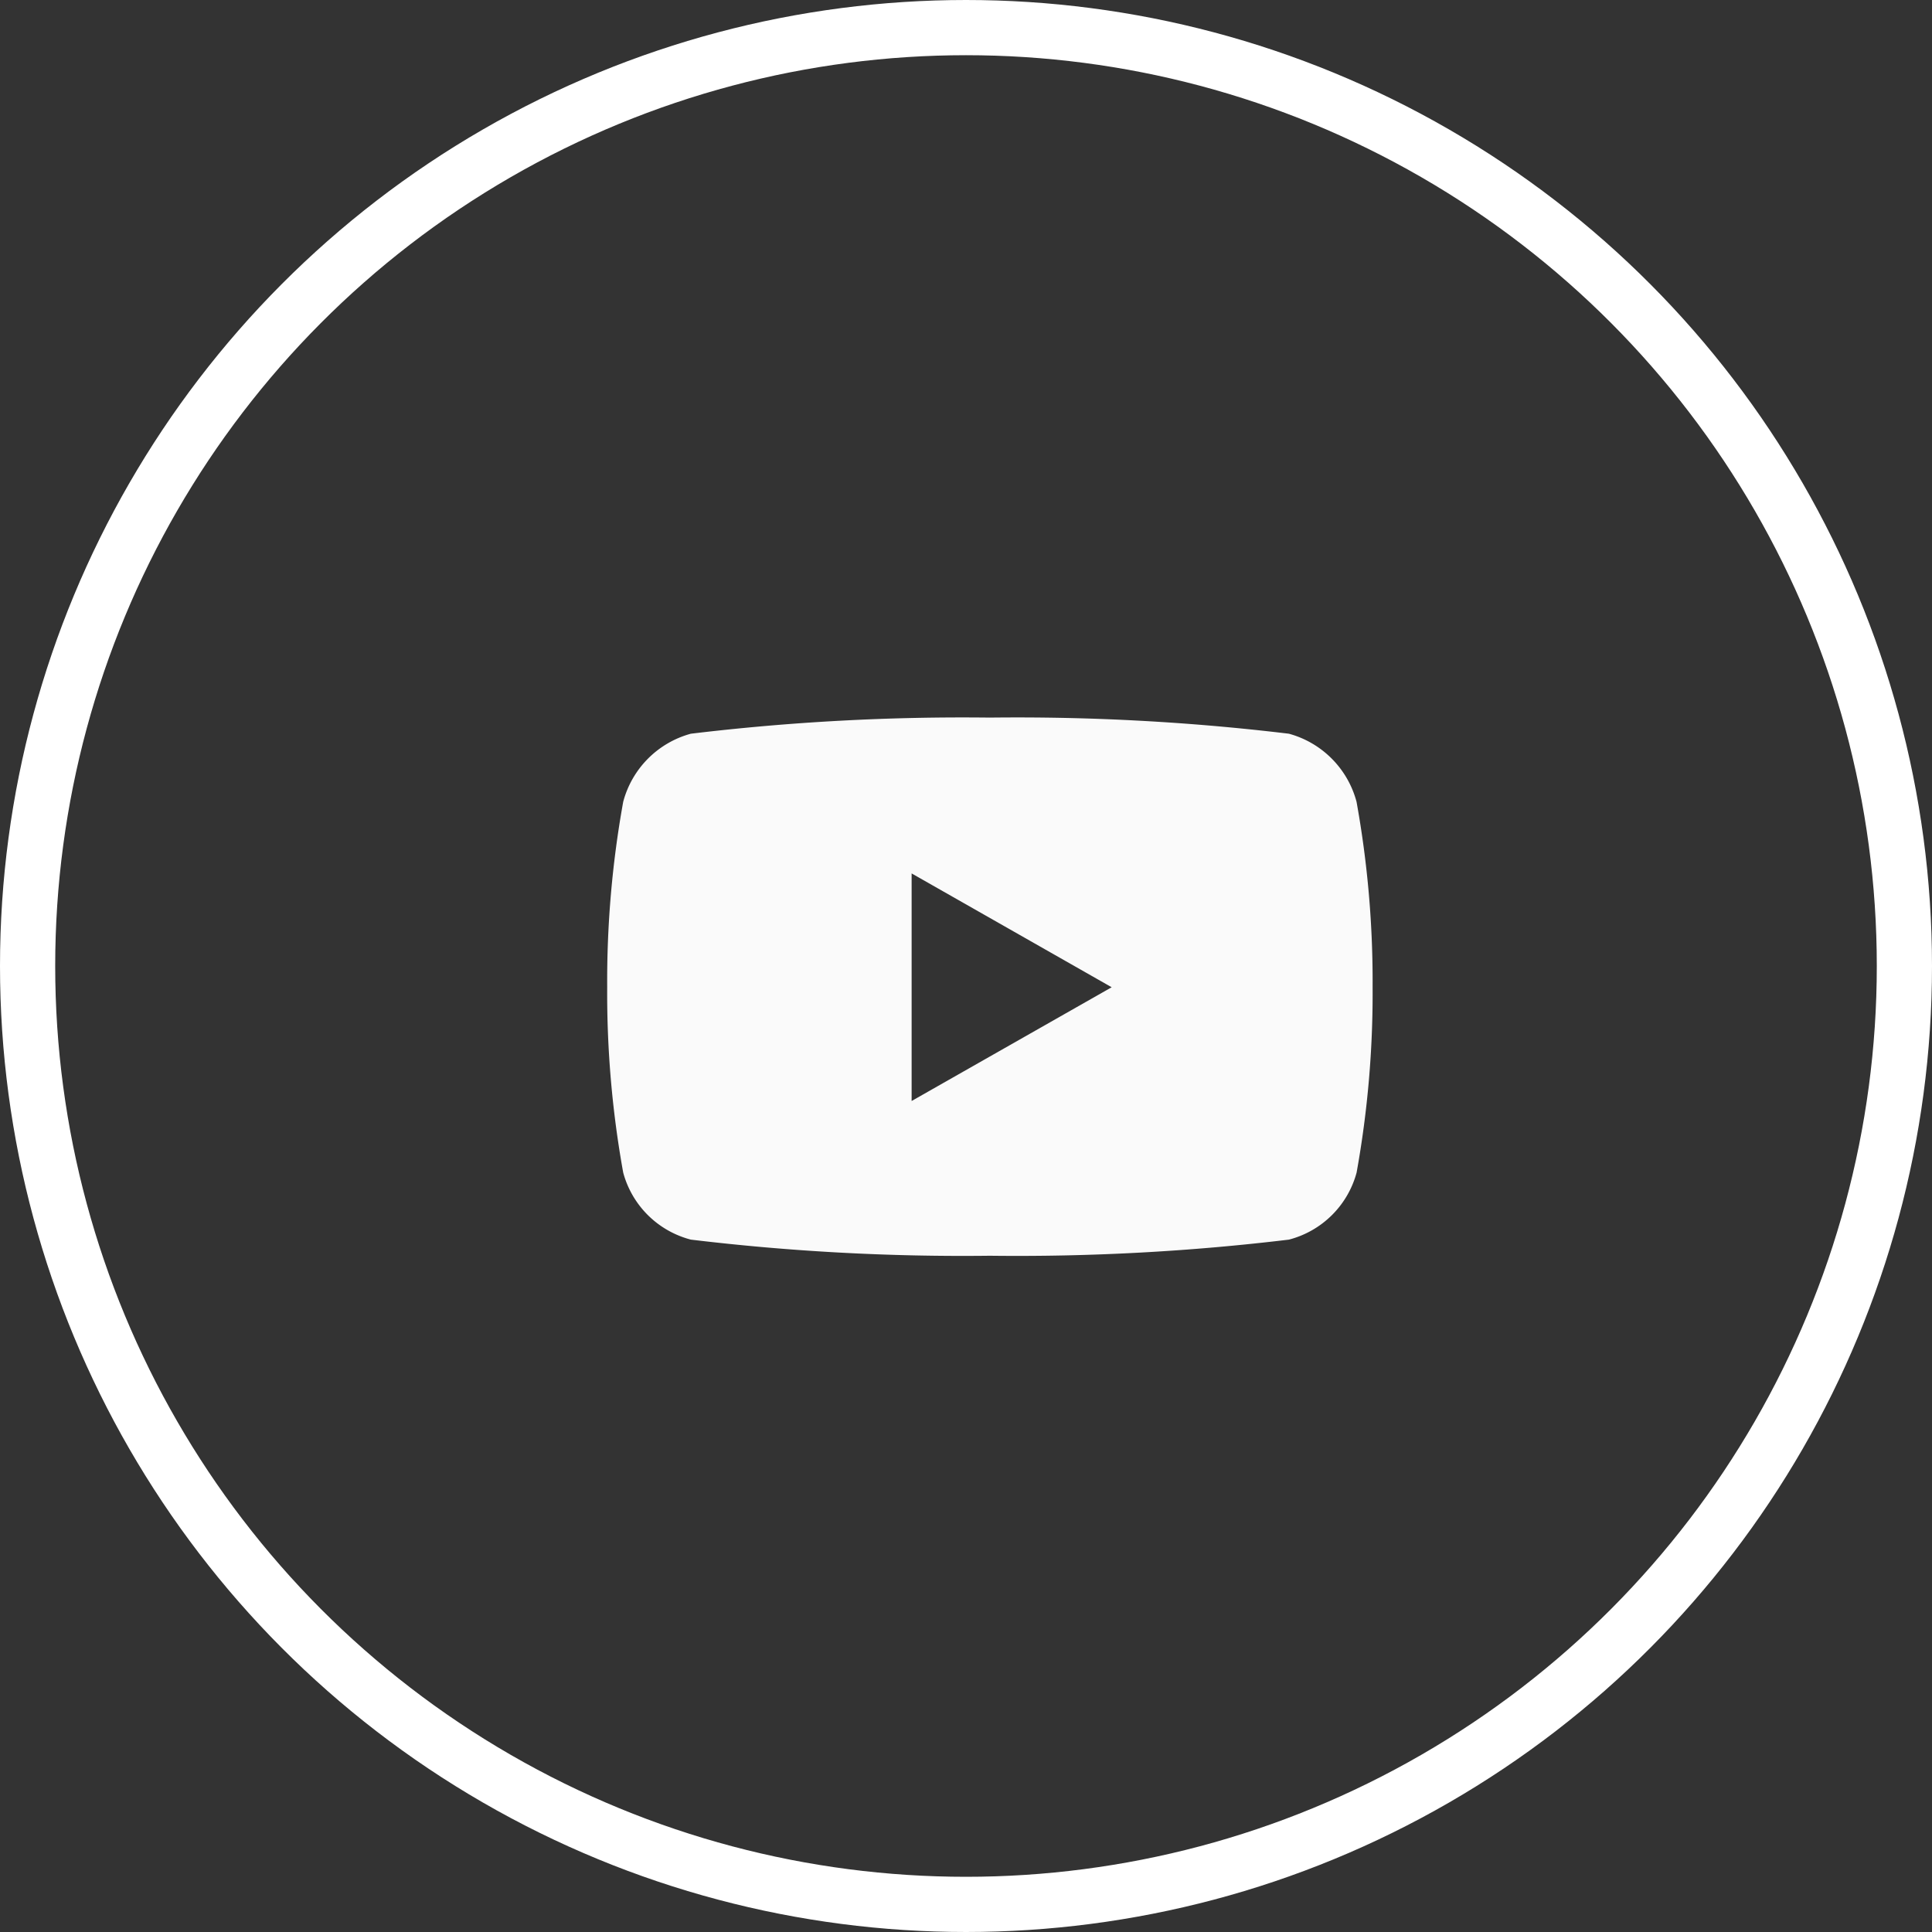 <svg xmlns="http://www.w3.org/2000/svg" width="35" height="35" viewBox="0 0 35 35">
  <rect x="0" y="0" width="35" height="35" fill="#333333" stroke="none"/>
  <g id="youtube" transform="translate(-263 -5842)">
    <g id="Ellipse_14_youtube" data-name="Ellipse 14_youtube" transform="translate(263 5842)" fill="none" stroke="#fff" stroke-width="1">
      <circle cx="17.5" cy="17.5" r="17.5" stroke="none"/>
      <circle cx="17.5" cy="17.5" r="17" fill="none"/>
    </g>
    <path id="Icon_awesome-youtube" data-name="Icon awesome-youtube" d="M14.625,6.025A1.742,1.742,0,0,0,13.4,4.792,41.169,41.169,0,0,0,7.982,4.5a41.169,41.169,0,0,0-5.417.292A1.742,1.742,0,0,0,1.34,6.025a18.275,18.275,0,0,0-.29,3.359,18.275,18.275,0,0,0,.29,3.359,1.716,1.716,0,0,0,1.226,1.214,41.169,41.169,0,0,0,5.417.292,41.169,41.169,0,0,0,5.417-.292,1.716,1.716,0,0,0,1.226-1.214,18.275,18.275,0,0,0,.29-3.359A18.275,18.275,0,0,0,14.625,6.025Zm-8.06,5.42V7.323l3.624,2.062L6.564,11.446Z" transform="translate(272.95 5850.5)" fill="#fafafa"/>
  </g>
</svg>
